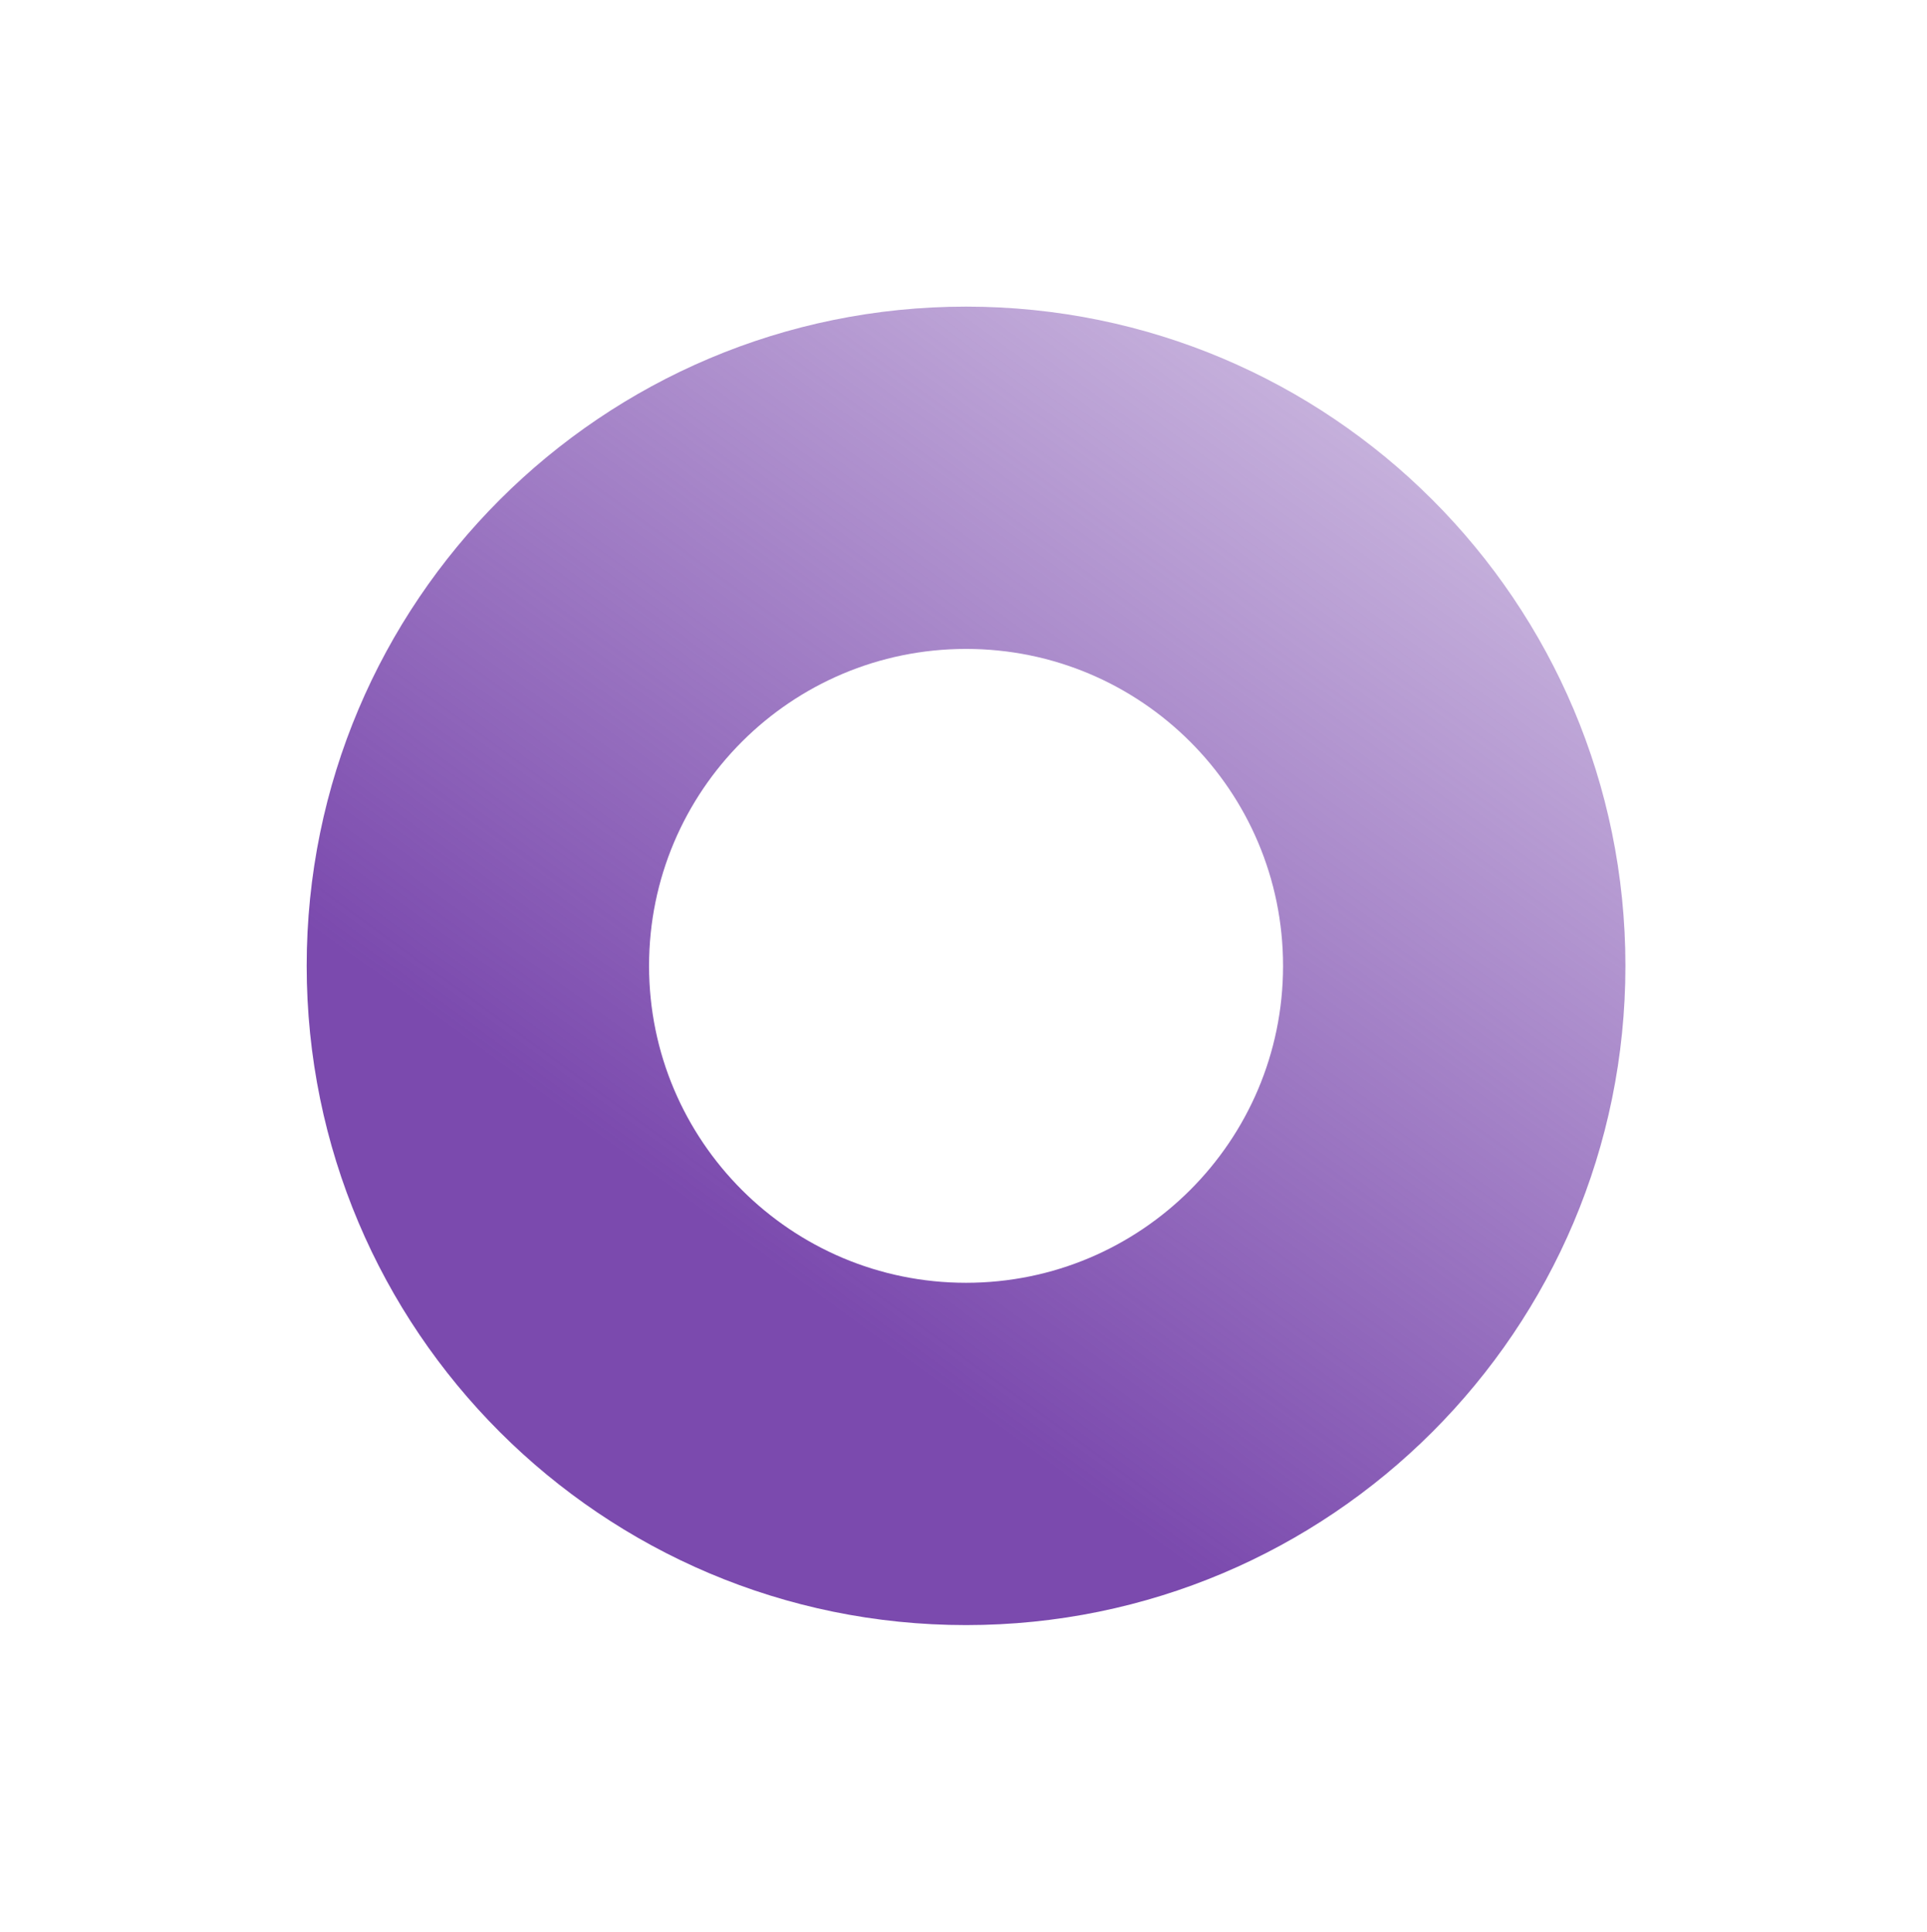 <svg width="377" height="378" viewBox="0 0 377 378" fill="none" xmlns="http://www.w3.org/2000/svg">
<g filter="url(#filter0_d)">
<path d="M318 159C318 230.245 260.245 288 189 288C117.755 288 60 230.245 60 159C60 87.755 117.755 30 189 30C260.245 30 318 87.755 318 159ZM126.981 159C126.981 193.252 154.748 221.019 189 221.019C223.252 221.019 251.019 193.252 251.019 159C251.019 124.748 223.252 96.981 189 96.981C154.748 96.981 126.981 124.748 126.981 159Z" fill="url(#paint0_linear)"/>
</g>
<defs>
<filter id="filter0_d" x="0" y="0" width="378" height="378" filterUnits="userSpaceOnUse" color-interpolation-filters="sRGB">
<feFlood flood-opacity="0" result="BackgroundImageFix"/>
<feColorMatrix in="SourceAlpha" type="matrix" values="0 0 0 0 0 0 0 0 0 0 0 0 0 0 0 0 0 0 127 0"/>
<feOffset dy="30"/>
<feGaussianBlur stdDeviation="30"/>
<feColorMatrix type="matrix" values="0 0 0 0 0.482 0 0 0 0 0.29 0 0 0 0 0.682 0 0 0 0.4 0"/>
<feBlend mode="normal" in2="BackgroundImageFix" result="effect1_dropShadow"/>
<feBlend mode="normal" in="SourceGraphic" in2="effect1_dropShadow" result="shape"/>
</filter>
<linearGradient id="paint0_linear" x1="169" y1="230.5" x2="293.5" y2="59.5" gradientUnits="userSpaceOnUse">
<stop stop-color="#7B4AAE"/>
<stop offset="1" stop-color="#7B4AAE" stop-opacity="0.4"/>
</linearGradient>
</defs>
</svg>
